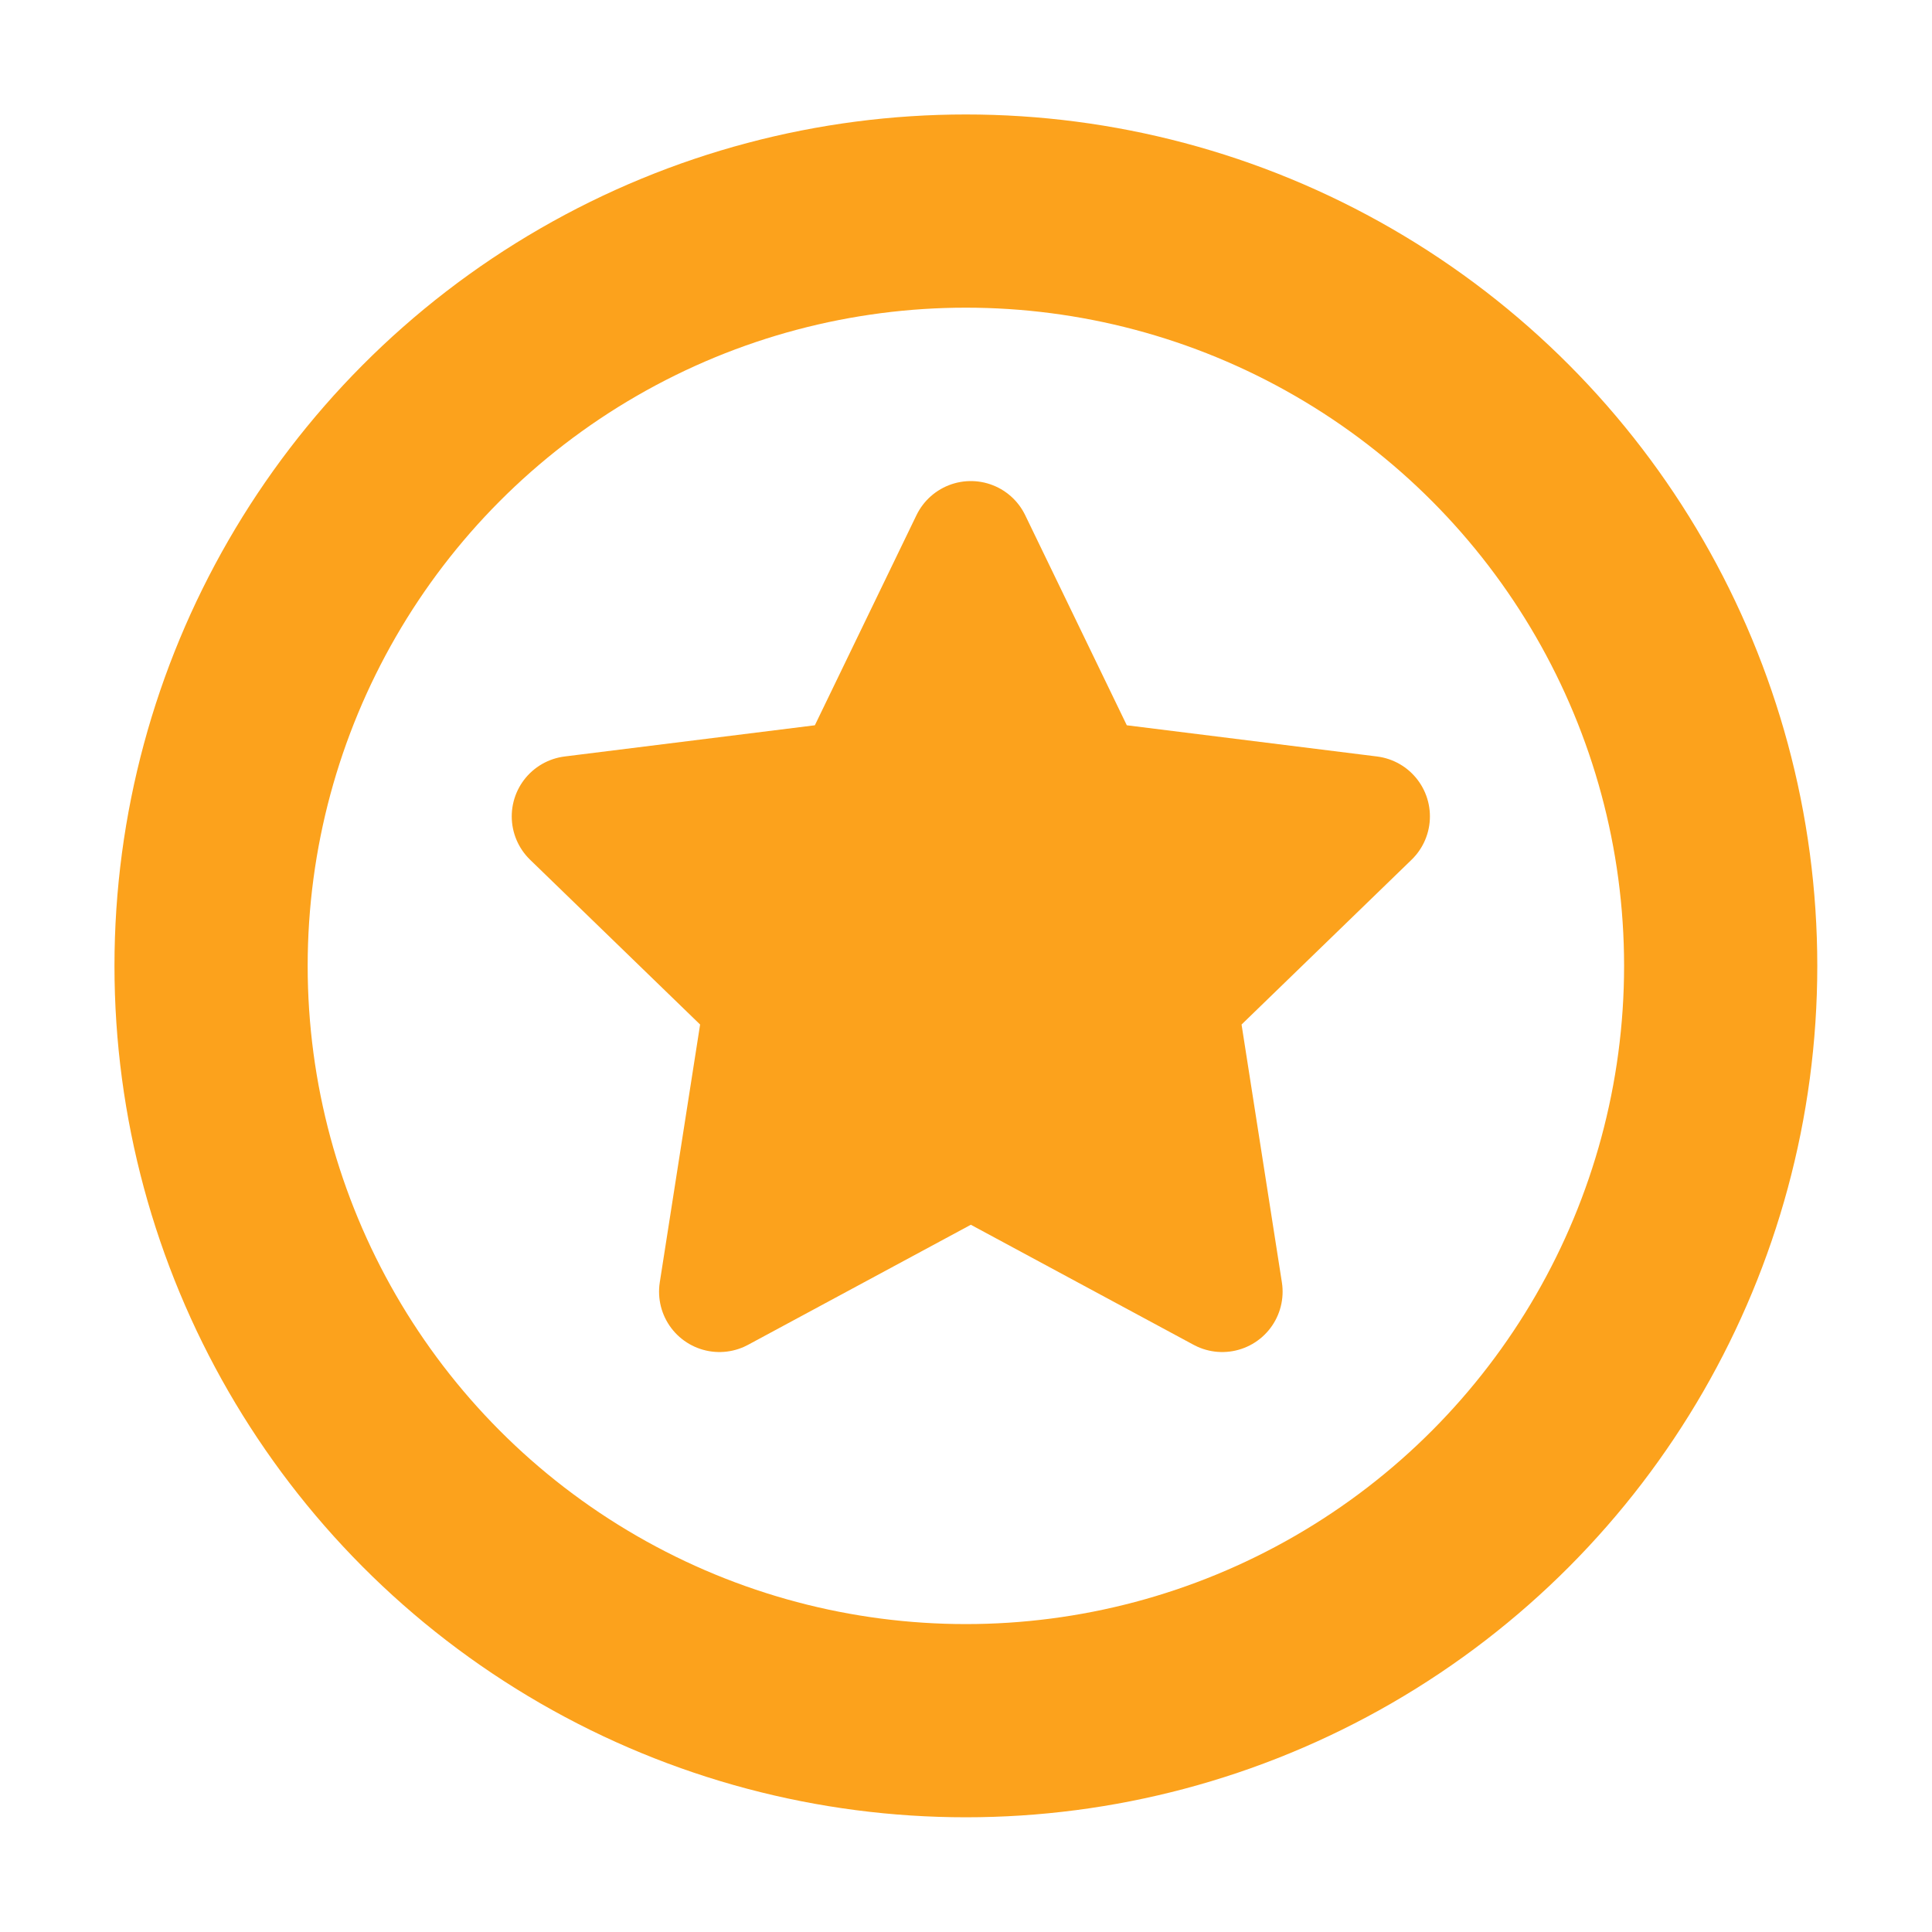 <svg width="16" height="16" viewBox="0 0 16 16" fill="none" xmlns="http://www.w3.org/2000/svg">
<circle cx="7.999" cy="7.999" r="6.251" stroke="#FCA21C" stroke-width="1.6" stroke-linecap="round" stroke-linejoin="round"/>
<path d="M7.08 6.469L8.04 4.484L9 6.469L11.342 6.761L9.748 8.306L10.122 10.697L8.04 9.575L5.958 10.697L6.332 8.306L4.738 6.761L7.08 6.469Z" fill="#FCA21C" stroke="#FCA21C" stroke-linecap="round" stroke-linejoin="round"/>
</svg>
